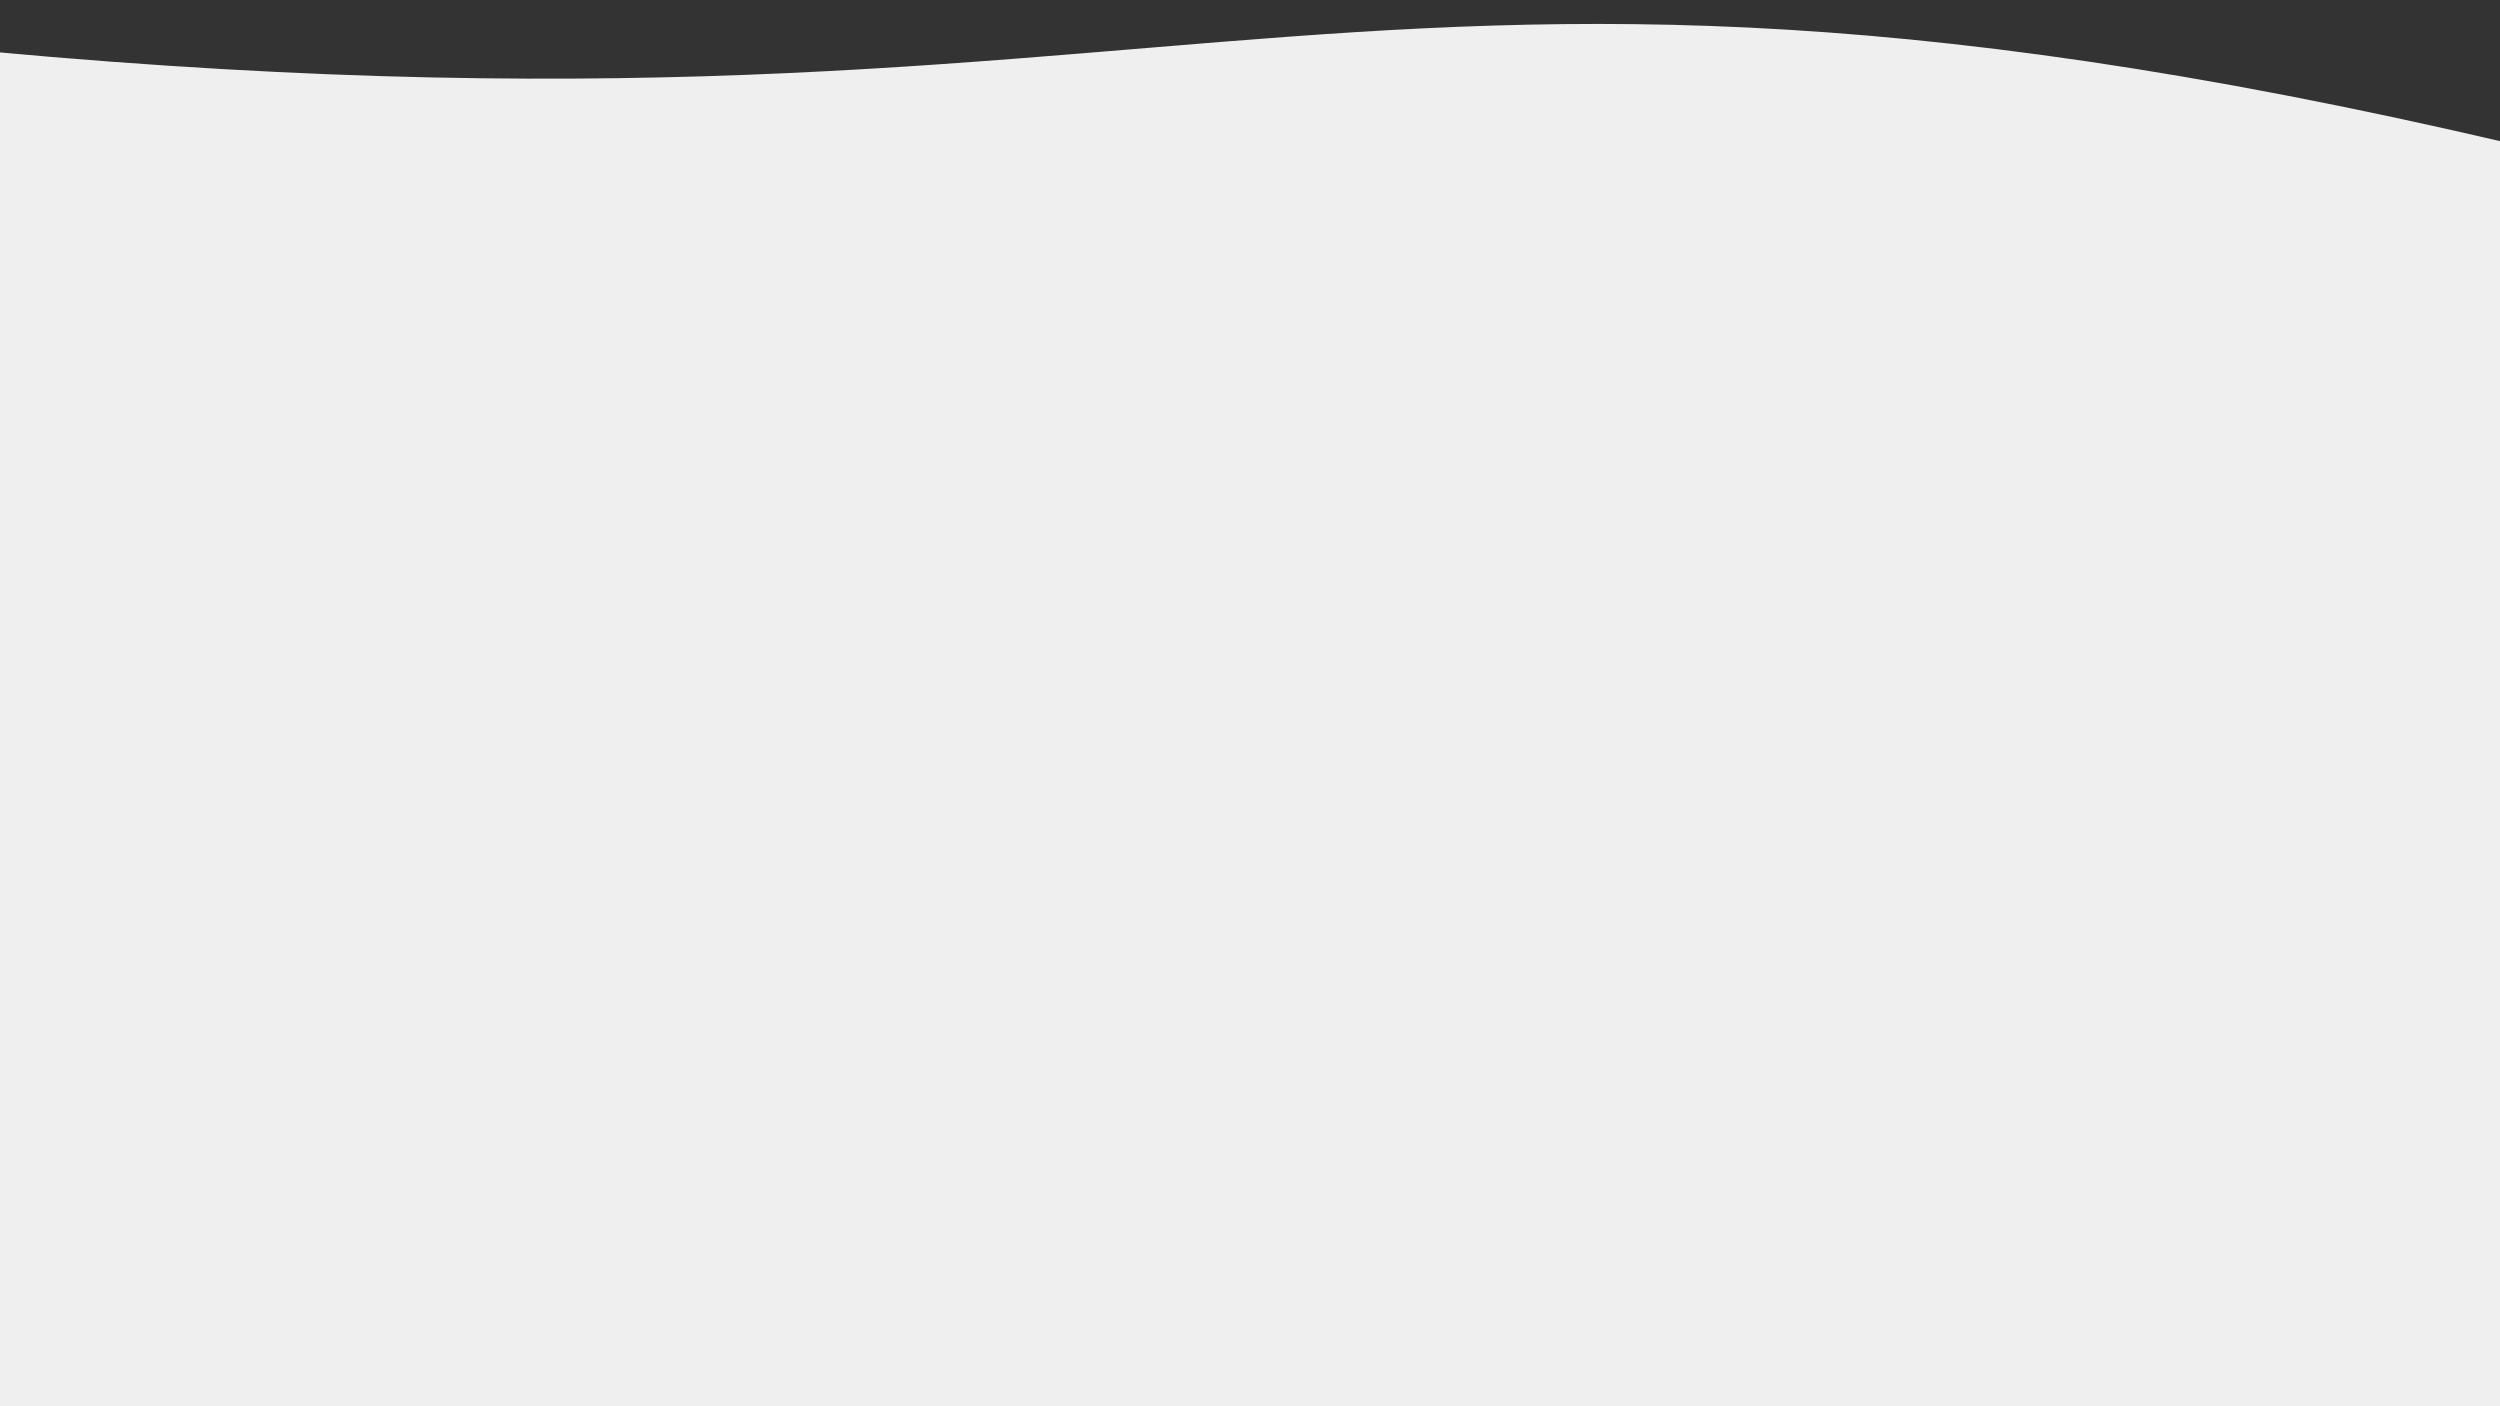 <svg version="1.1" viewBox="0.0 0.0 960.0 540.0" fill="none" stroke="none" stroke-linecap="square" stroke-miterlimit="10" xmlns:xlink="http://www.w3.org/1999/xlink" xmlns="http://www.w3.org/2000/svg"><rect x="0.0" y="0.0" width="960.0" height="540.0" fill="#333333" stroke="none"/><clipPath id="p.0"><path d="m0 0l960.0 0l0 540.0l-960.0 0l0 -540.0z" clip-rule="nonzero"/></clipPath><g clip-path="url(#p.0)"><path fill="#000000" fill-opacity="0.0" d="m0 0l960.0 0l0 540.0l-960.0 0z" fill-rule="evenodd"/><path fill="#efefef" d="m973.742 496.866l-1078.673 -117.638l51.93 -364.394c539.337 58.819 559.123 -80.022 1087.217 57.684z" fill-rule="evenodd"/><path fill="#efefef" d="m-36.097 125.556l1074.583 0l0 444.346l-1074.583 0z" fill-rule="evenodd"/></g></svg>